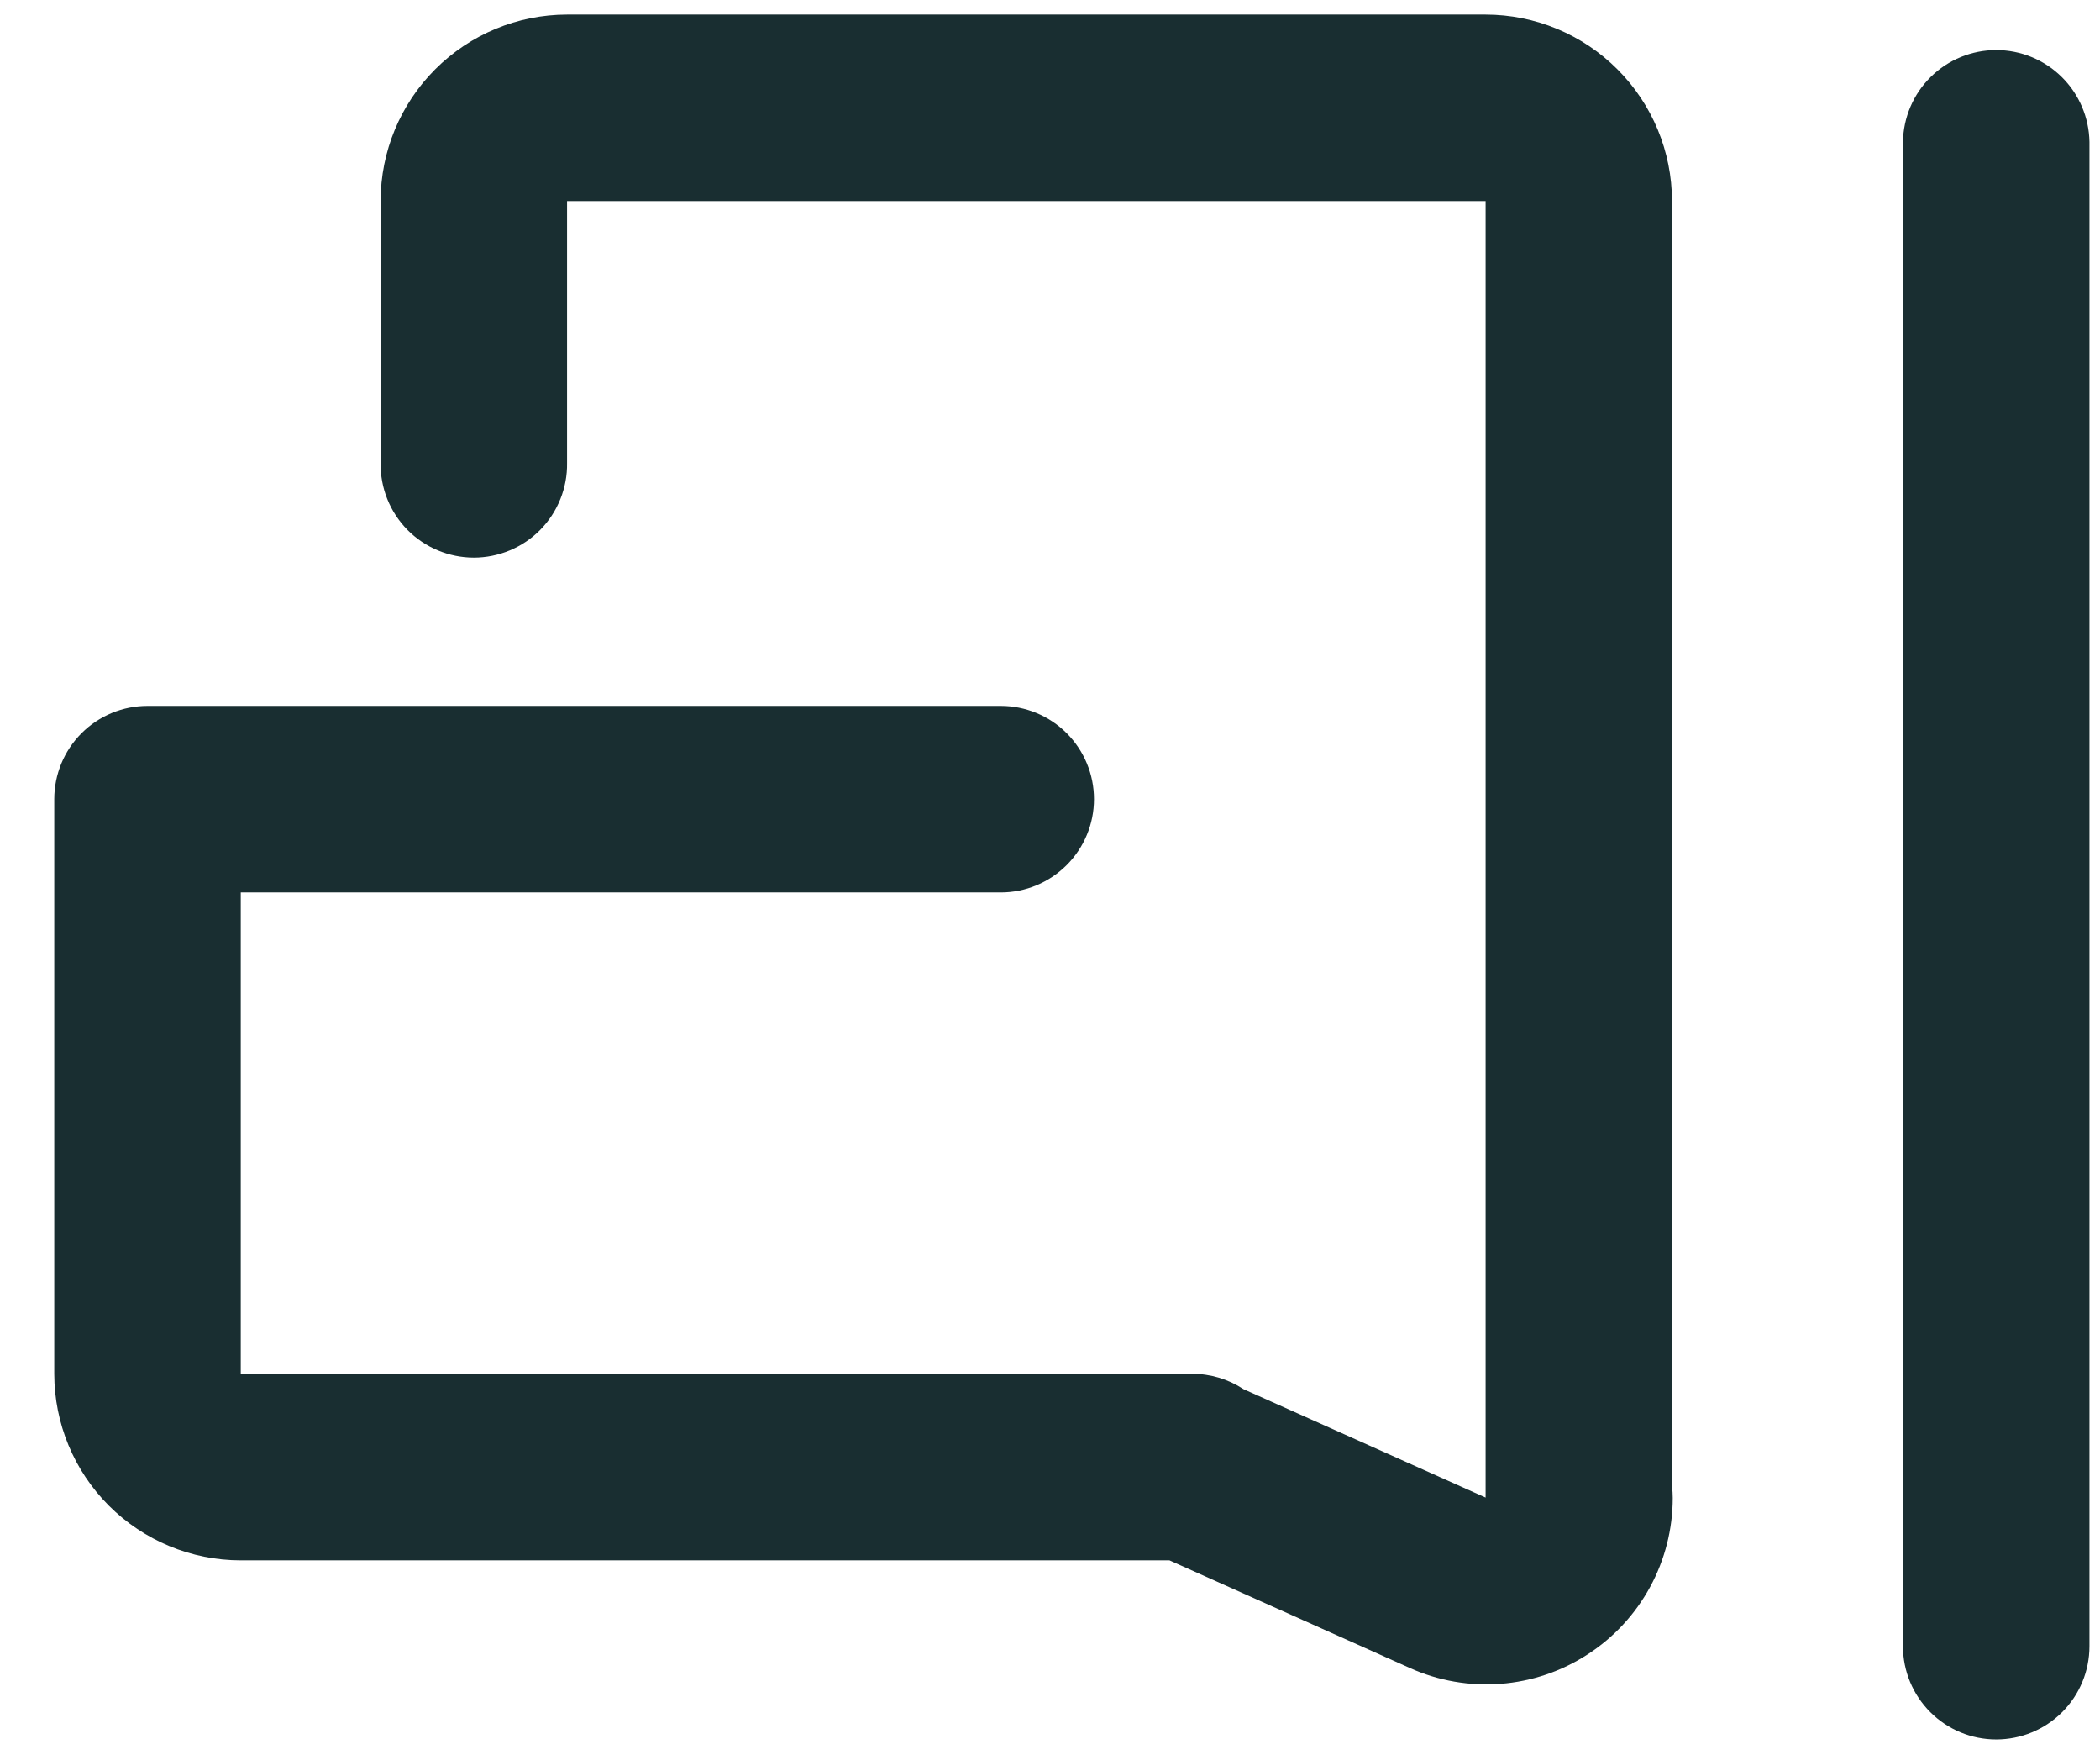 <svg width="37" height="31" viewBox="0 0 37 31" fill="none" xmlns="http://www.w3.org/2000/svg">
<path d="M35.171 30.644C34.736 30.644 34.318 30.471 34.01 30.163C33.702 29.855 33.528 29.437 33.528 29.002V2.501C33.535 2.07 33.71 1.658 34.018 1.355C34.325 1.052 34.739 0.882 35.171 0.882C35.603 0.882 36.017 1.052 36.324 1.355C36.632 1.658 36.807 2.07 36.814 2.501V29.002C36.814 29.437 36.641 29.855 36.333 30.163C36.025 30.471 35.607 30.644 35.171 30.644Z" fill="#192E31"/>
<path d="M29.459 26.186V3.541C29.458 2.67 29.112 1.835 28.496 1.22C27.88 0.604 27.046 0.258 26.175 0.257H9.99C9.12 0.258 8.285 0.604 7.669 1.22C7.053 1.835 6.707 2.67 6.706 3.541V8.157C6.703 8.374 6.743 8.591 6.824 8.793C6.905 8.995 7.026 9.179 7.178 9.334C7.331 9.489 7.513 9.612 7.714 9.696C7.915 9.78 8.131 9.824 8.349 9.824C8.566 9.824 8.782 9.78 8.983 9.696C9.184 9.612 9.366 9.489 9.519 9.334C9.672 9.179 9.792 8.995 9.873 8.793C9.954 8.591 9.995 8.374 9.991 8.157V3.542H26.175V26.383L21.909 24.473C21.641 24.297 21.328 24.203 21.007 24.203L4.242 24.204V15.722H17.633C18.068 15.722 18.486 15.548 18.794 15.24C19.102 14.932 19.275 14.514 19.275 14.079C19.275 13.643 19.102 13.225 18.794 12.917C18.486 12.609 18.068 12.436 17.633 12.436H2.599C2.163 12.436 1.745 12.609 1.437 12.917C1.129 13.225 0.956 13.643 0.956 14.079V24.204C0.957 25.075 1.303 25.91 1.919 26.526C2.535 27.141 3.37 27.488 4.241 27.489H20.605L24.845 29.387C25.345 29.611 25.893 29.706 26.44 29.664C26.986 29.622 27.513 29.444 27.973 29.145C28.433 28.848 28.811 28.439 29.073 27.958C29.335 27.476 29.472 26.937 29.472 26.389C29.472 26.321 29.468 26.253 29.459 26.186Z" fill="#192E31"/>
</svg>
